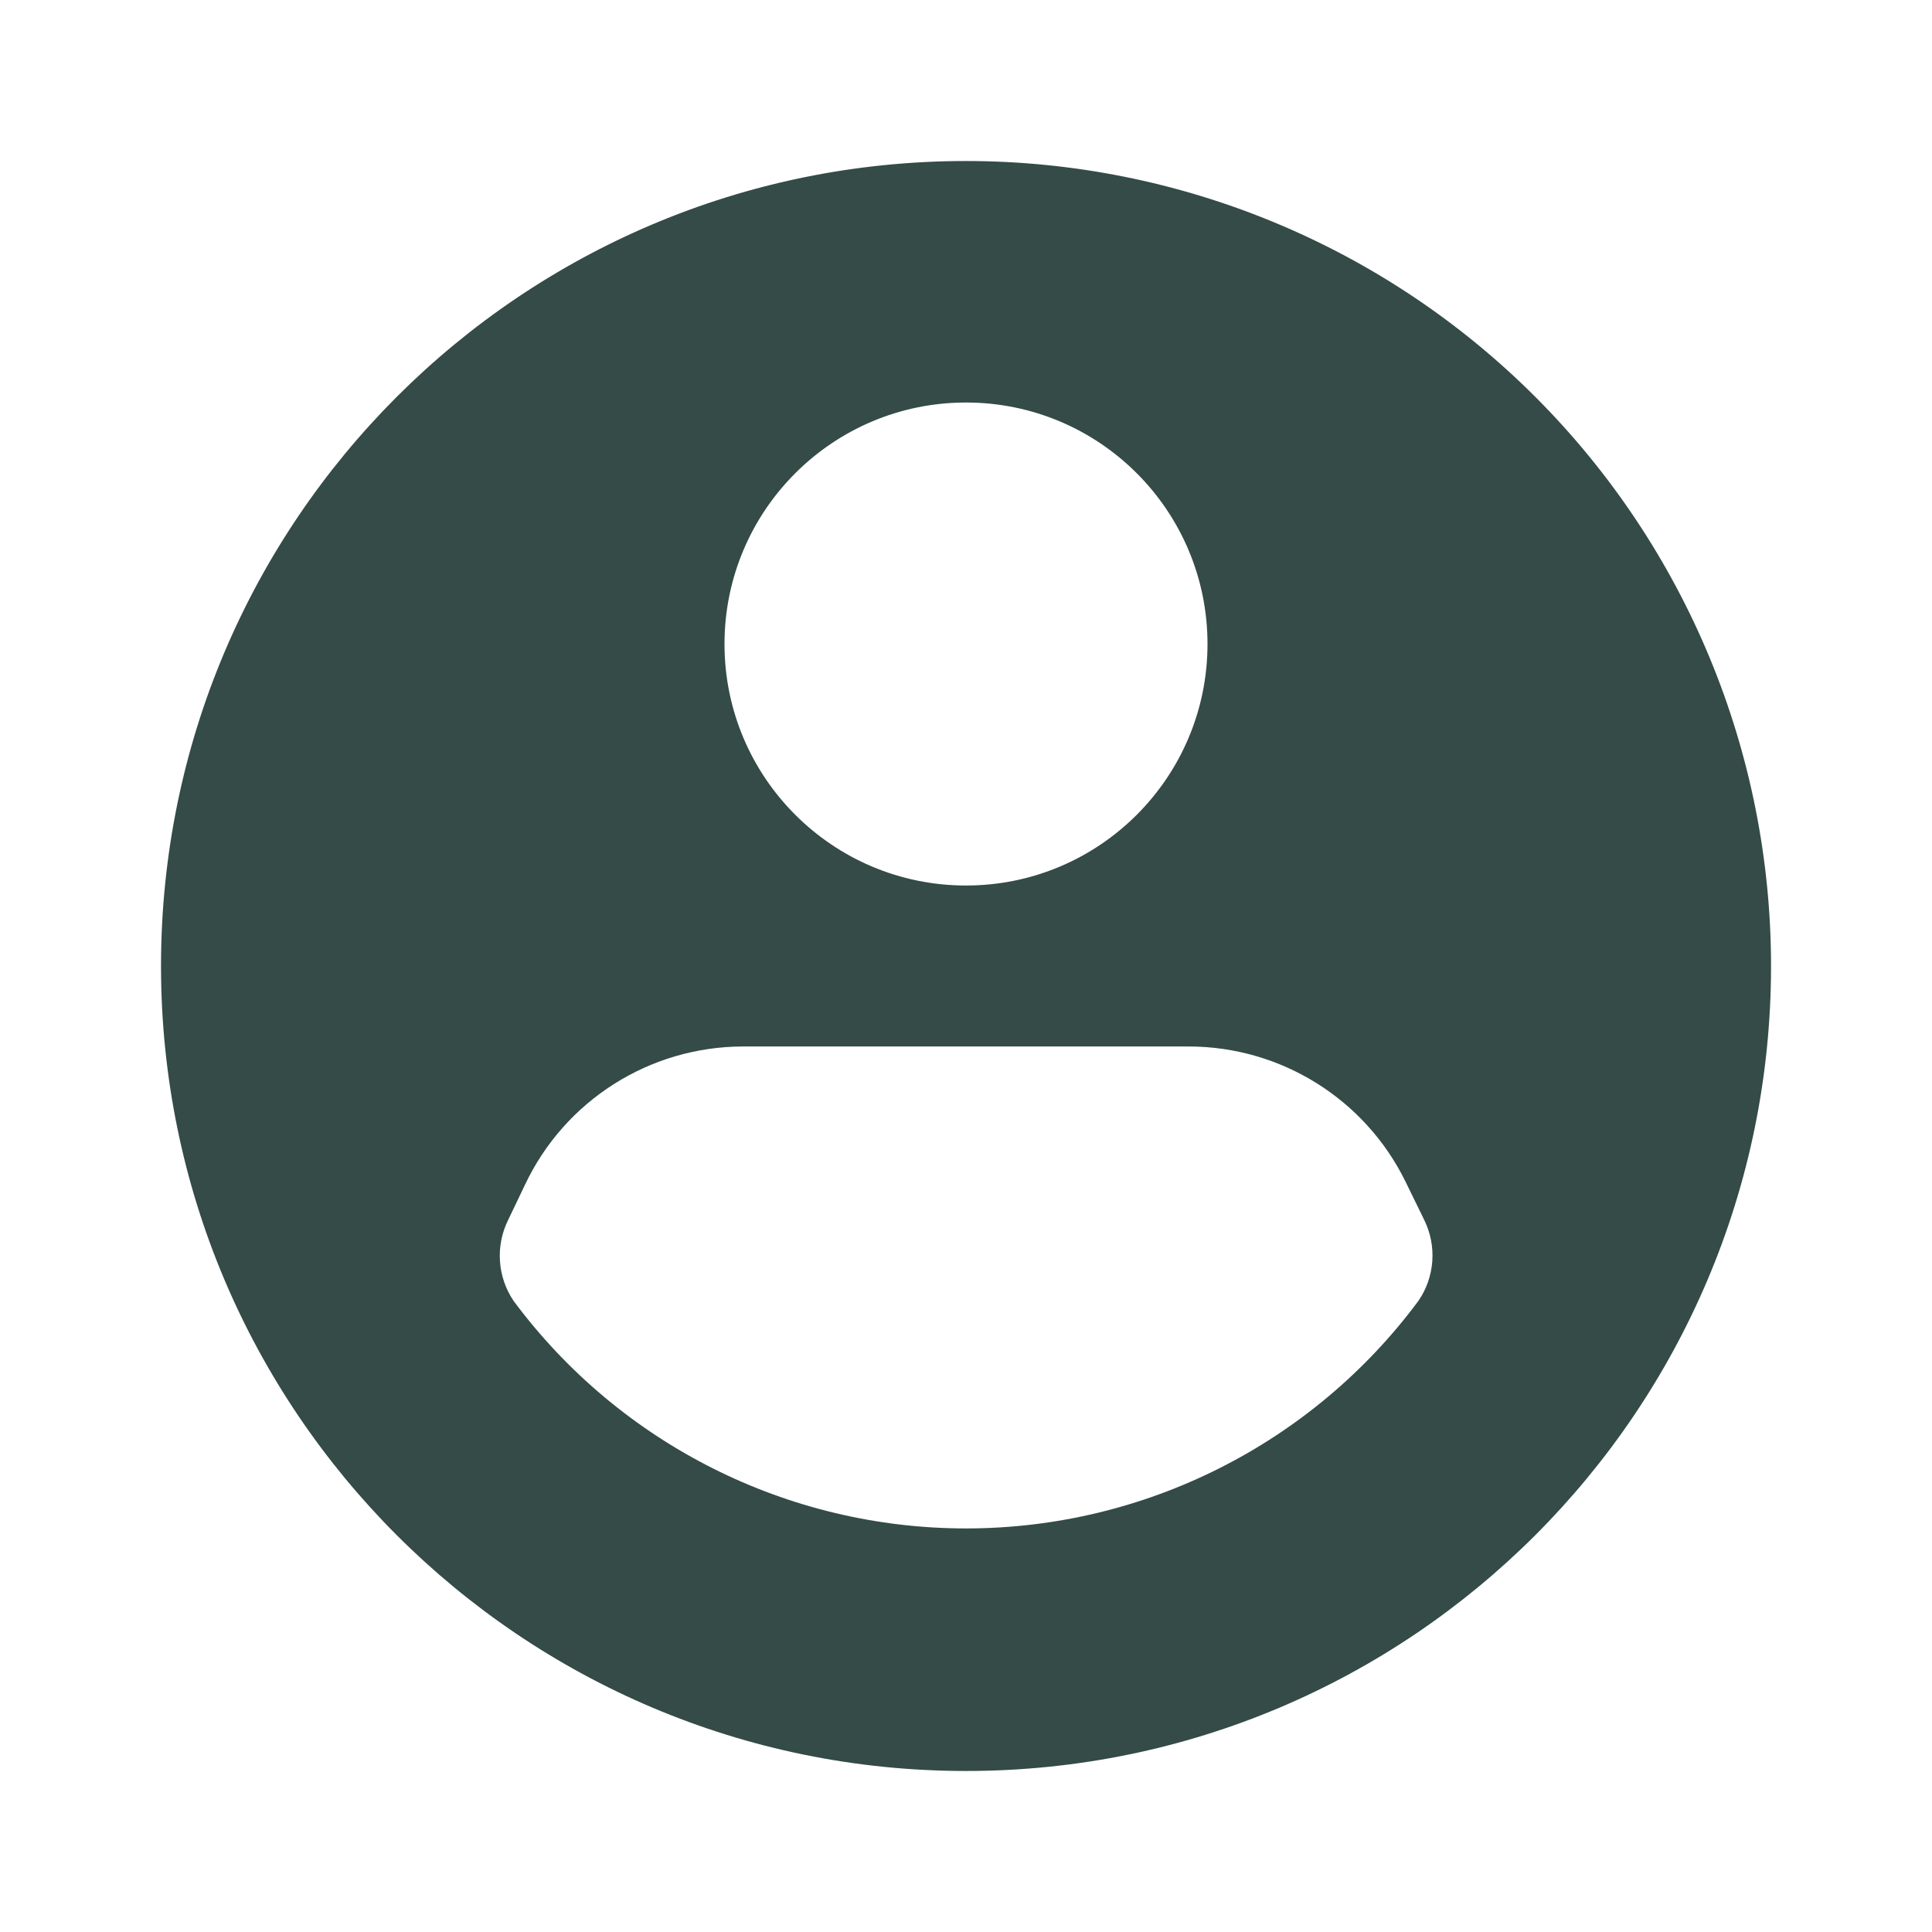 <svg width="35" height="35" viewBox="0 0 35 35" fill="none" xmlns="http://www.w3.org/2000/svg">
<g clip-path="url(#clip0_476_61)">
<path d="M17.5 2.917C9.446 2.917 2.917 9.446 2.917 17.5C2.917 25.554 9.446 32.083 17.5 32.083C25.555 32.083 32.084 25.554 32.084 17.5C32.084 13.632 30.547 9.923 27.812 7.188C25.077 4.453 21.368 2.917 17.5 2.917ZM17.5 7.292C19.917 7.292 21.875 9.251 21.875 11.667C21.875 14.083 19.917 16.042 17.5 16.042C15.084 16.042 13.125 14.083 13.125 11.667C13.125 9.251 15.084 7.292 17.5 7.292ZM25.696 23.567C23.77 26.16 20.731 27.689 17.5 27.689C14.27 27.689 11.23 26.16 9.304 23.567C9.012 23.134 8.973 22.578 9.202 22.108L9.509 21.467C10.23 19.937 11.769 18.96 13.461 18.958H21.54C23.208 18.961 24.729 19.911 25.463 21.408L25.798 22.094C26.034 22.567 25.995 23.131 25.696 23.567Z" fill="#344B47"/>
</g>
<defs>
<clipPath id="clip0_476_61">
<rect width="35" height="35" fill="white"/>
</clipPath>
</defs>
</svg>

